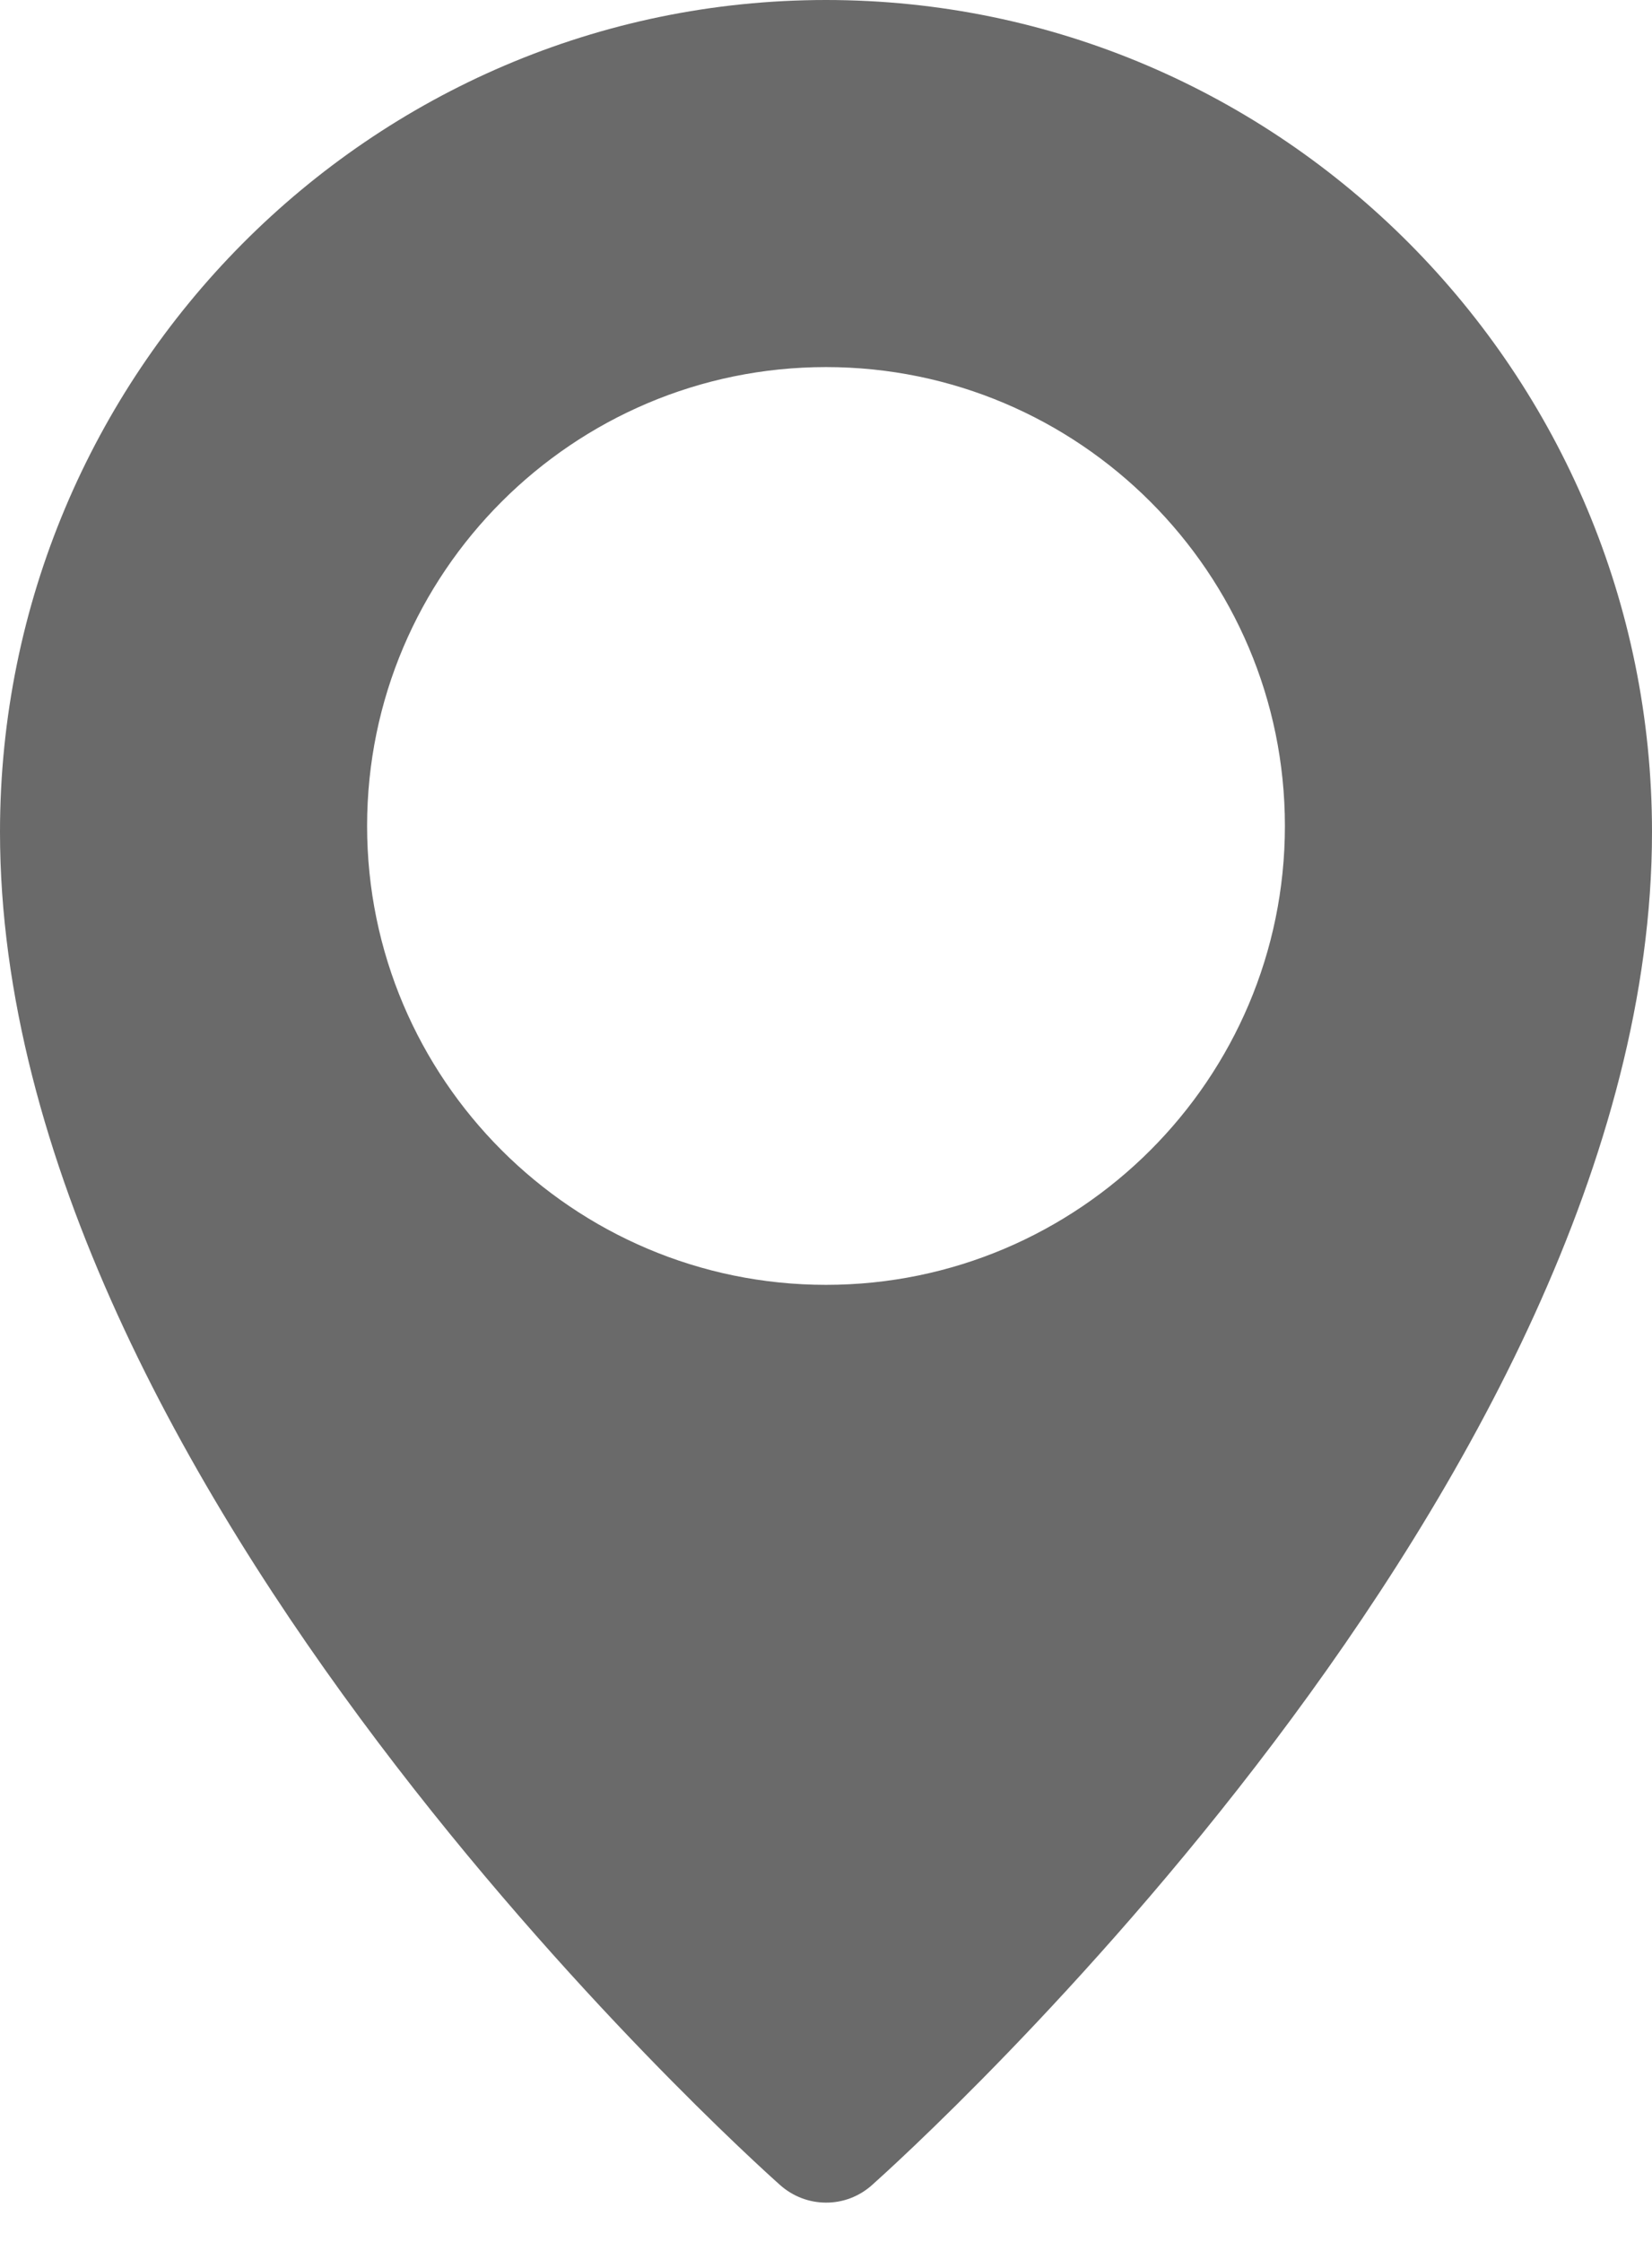 <svg width="14" height="19" viewBox="0 0 14 19" fill="none" xmlns="http://www.w3.org/2000/svg">
<path d="M7 0C3.141 0 0 3.162 0 7.051C0 12.575 6.342 18.279 6.612 18.519C6.719 18.614 6.857 18.667 7 18.667C7.143 18.668 7.281 18.615 7.388 18.52C7.658 18.279 14 12.575 14 7.051C14 3.162 10.859 0 7 0ZM7 10.889C4.856 10.889 3.111 9.144 3.111 7C3.111 4.856 4.856 3.111 7 3.111C9.144 3.111 10.889 4.856 10.889 7C10.889 9.144 9.144 10.889 7 10.889Z" fill="#6A6A6A"/>
</svg>
